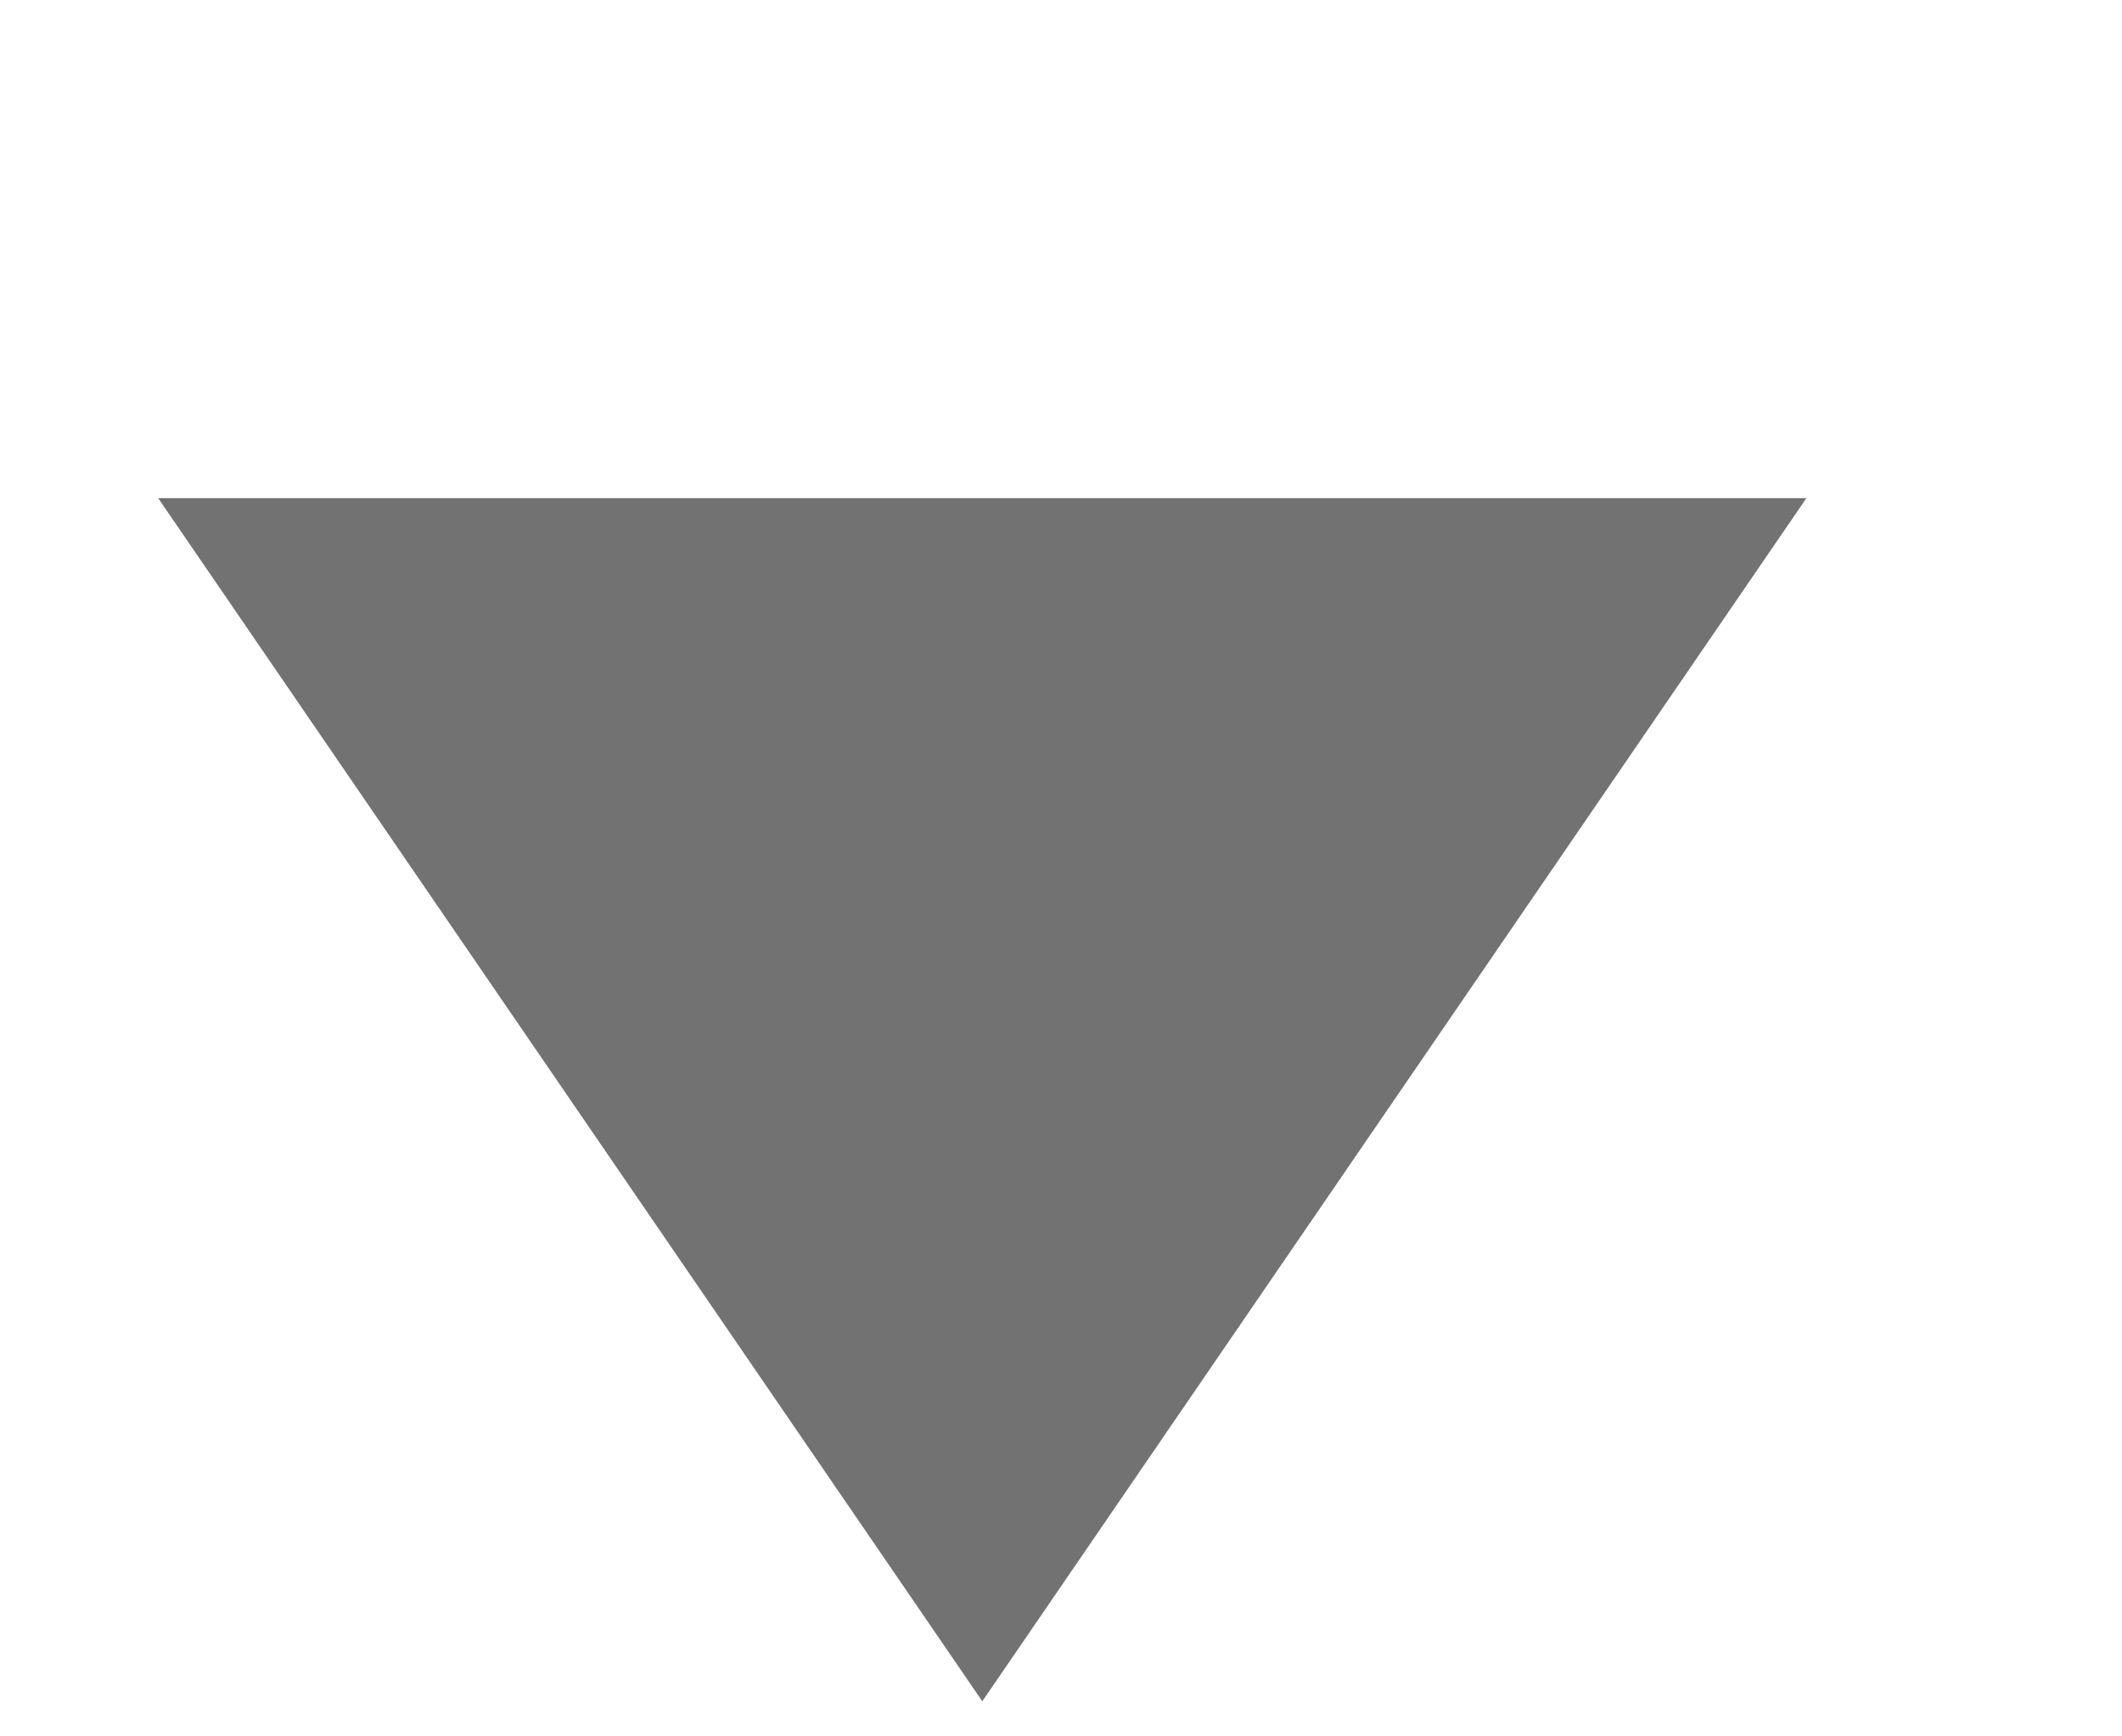 <svg width="11" height="9" viewBox="0 0 11 9" fill="none" xmlns="http://www.w3.org/2000/svg">
<g clip-path="url(#clip0_1984_5111)">
<path d="M0.82 2.582L5.092 8.818L9.364 2.582H0.82Z" fill="#727272"/>
</g>
<defs>
<clipPath id="clip0_1984_5111">
<rect width="10" height="10" fill="white" transform="matrix(1 0 0 -1 0.195 10.707)"/>
</clipPath>
</defs>
</svg>
